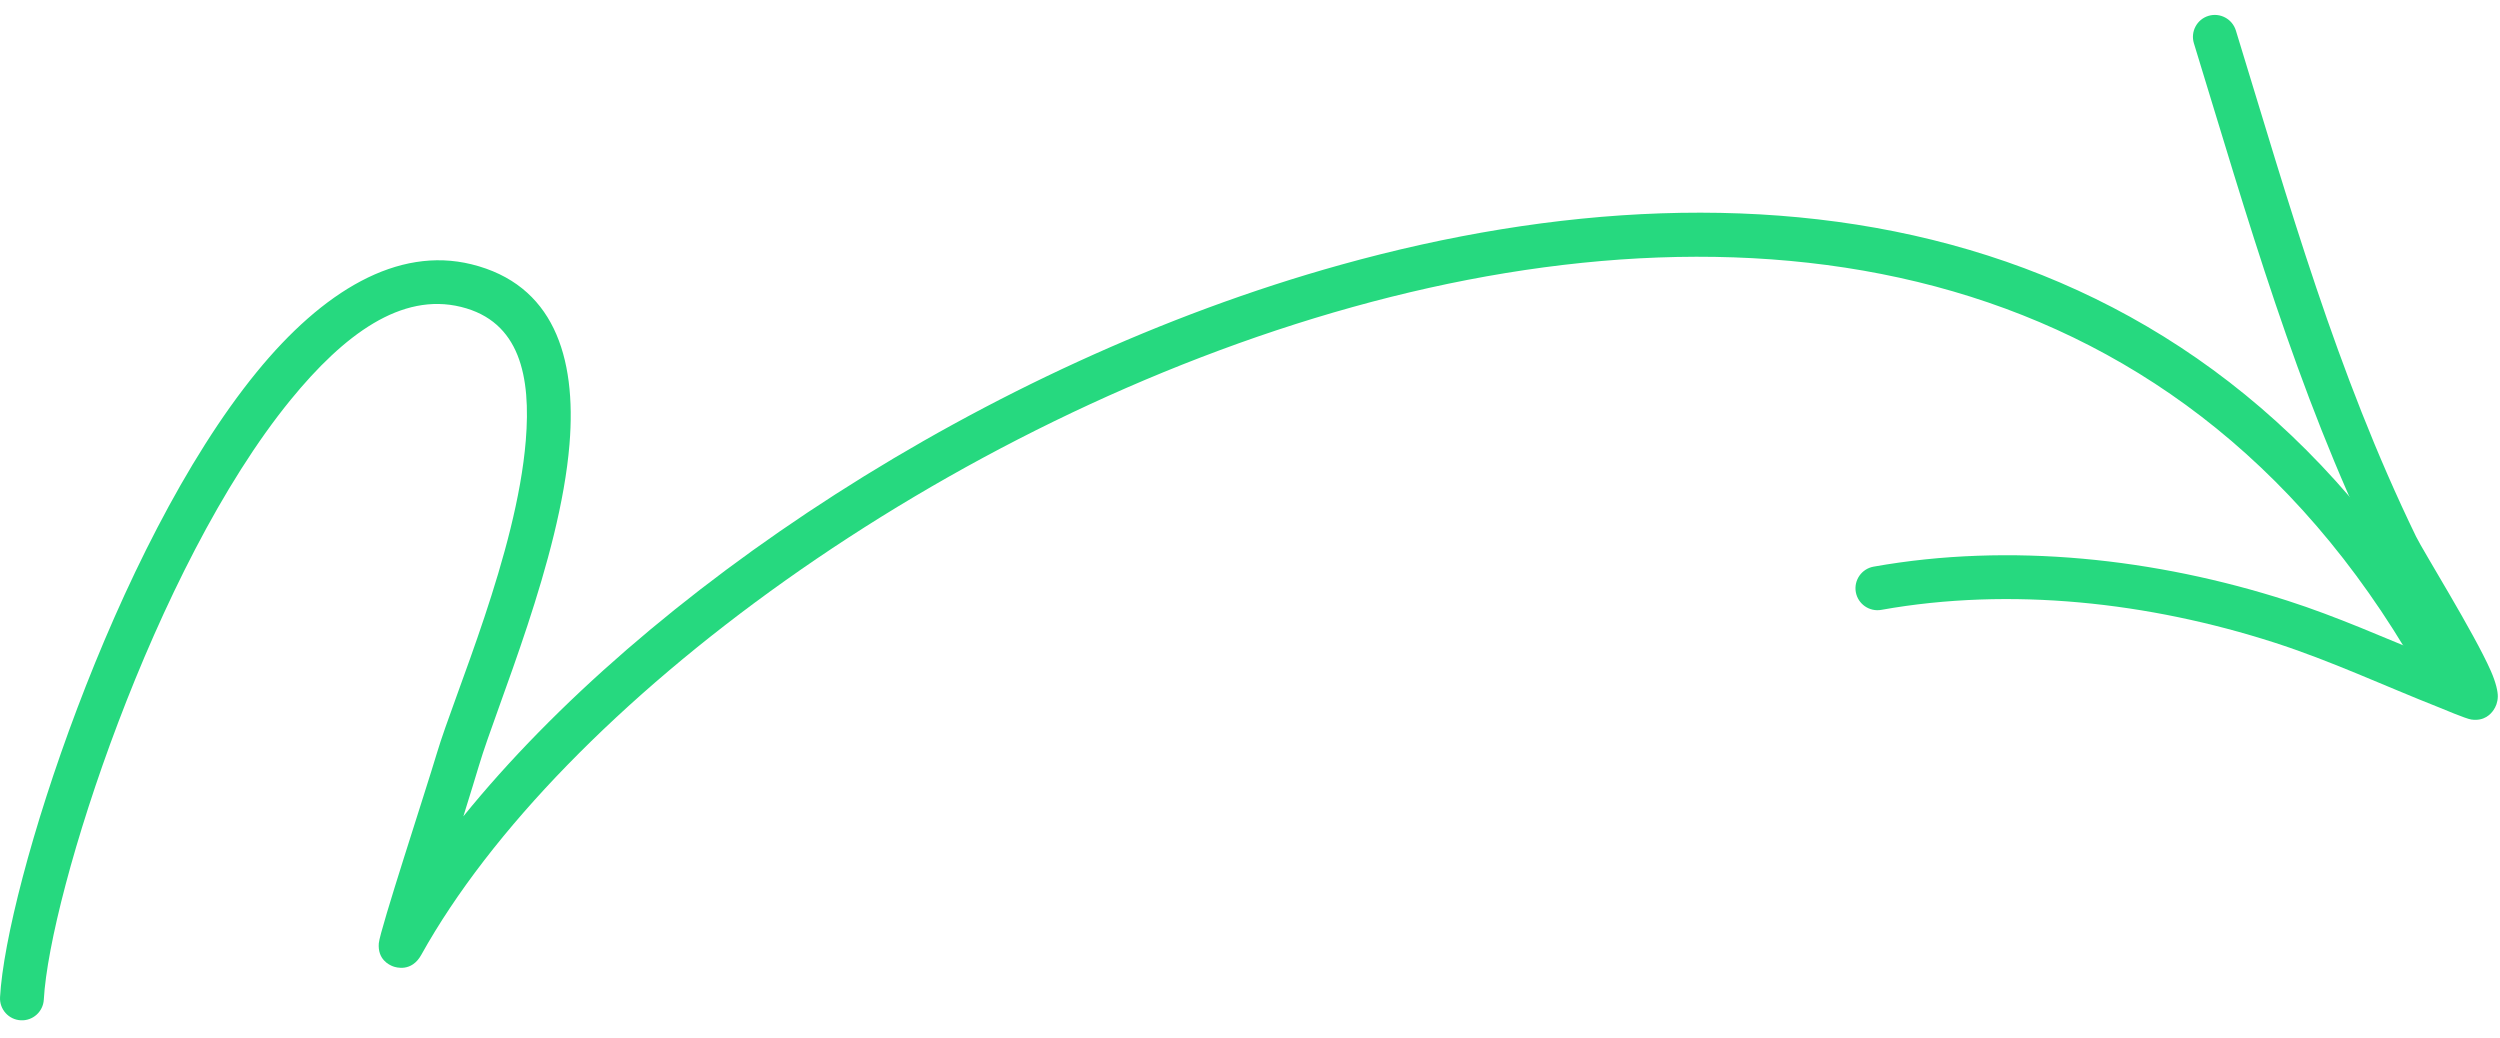 <svg width="130" height="54" viewBox="0 0 130 54" fill="none" xmlns="http://www.w3.org/2000/svg">
<path fill-rule="evenodd" clip-rule="evenodd" d="M24.095 42.449C24.449 41.315 24.748 40.337 24.903 39.819C25.841 36.665 29.122 29.115 29.614 23.095C29.991 18.503 28.751 14.785 24.518 13.743C20.671 12.797 16.786 15.136 13.345 19.352C5.938 28.424 0.321 46.08 0.002 51.853C-0.033 52.483 0.448 53.021 1.078 53.055C1.705 53.09 2.243 52.609 2.278 51.979C2.586 46.44 8.001 29.503 15.111 20.793C17.891 17.389 20.866 15.194 23.974 15.959C27.041 16.713 27.614 19.579 27.341 22.908C26.863 28.767 23.632 36.098 22.717 39.169C22.144 41.094 19.753 48.374 19.698 49.047C19.629 49.89 20.23 50.172 20.435 50.25C20.593 50.31 21.401 50.561 21.905 49.654C29.093 36.734 49.066 21.884 70.341 15.965C91.43 10.098 113.866 13.047 126.262 35.816C126.564 36.369 127.258 36.573 127.81 36.274C128.363 35.972 128.567 35.278 128.265 34.726C115.276 10.869 91.825 7.62 69.731 13.766C51.111 18.946 33.504 30.83 24.095 42.449Z" fill="#26D97F"/>
<path fill-rule="evenodd" clip-rule="evenodd" d="M126.459 34.176C123.97 33.158 121.524 32.064 118.955 31.238C112.109 29.037 104.53 28.2 97.426 29.466C96.804 29.578 96.393 30.171 96.502 30.789C96.614 31.411 97.207 31.822 97.826 31.713C104.568 30.507 111.761 31.322 118.256 33.411C121.196 34.357 123.976 35.661 126.845 36.792C126.989 36.846 128.22 37.376 128.511 37.416C129.187 37.514 129.53 37.123 129.665 36.921C129.78 36.754 129.878 36.527 129.886 36.222C129.892 35.972 129.791 35.494 129.521 34.884C128.661 32.927 125.999 28.651 125.636 27.903C121.478 19.328 119.05 10.653 116.264 1.583C116.077 0.982 115.439 0.642 114.837 0.826C114.236 1.01 113.899 1.649 114.083 2.251C116.903 11.436 119.375 20.218 123.585 28.896C123.832 29.411 125.36 32.188 126.459 34.176Z" fill="#26D97F"/>
</svg>
